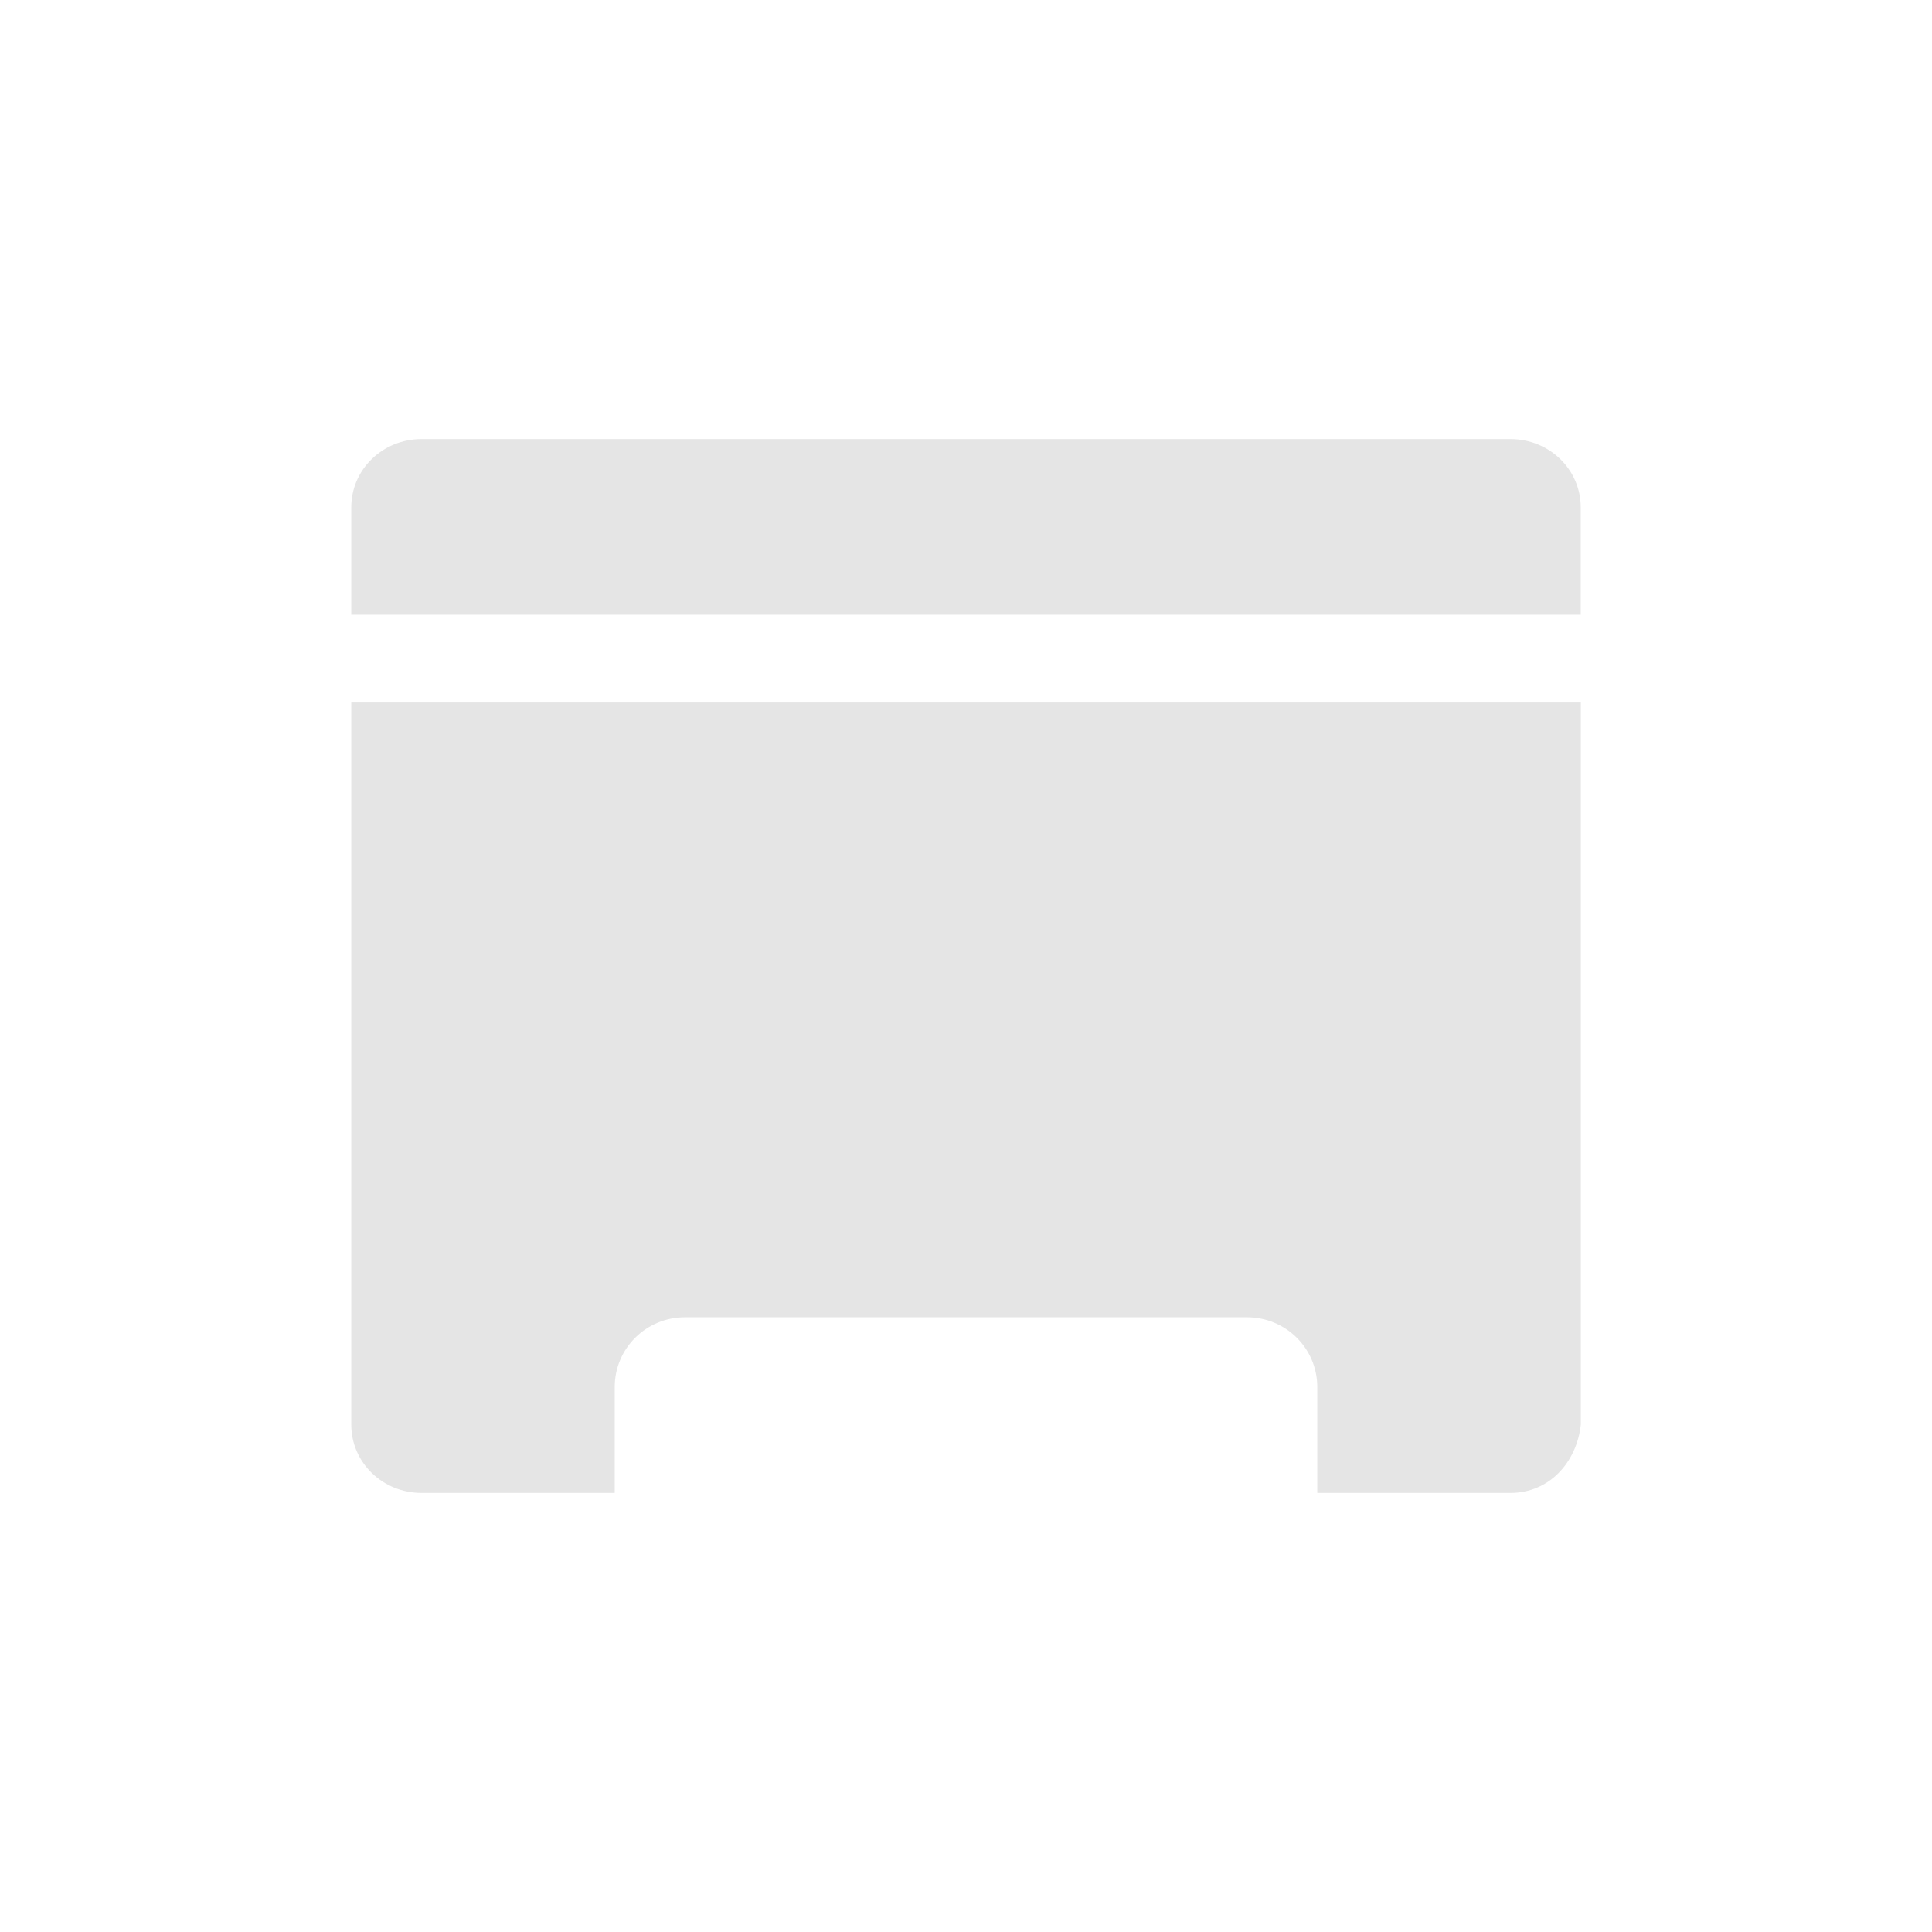 <svg xmlns="http://www.w3.org/2000/svg" width="22" height="22" version="1.1">
 <defs>
  <style id="current-color-scheme" type="text/css">
   .ColorScheme-Text { color:#e5e5e5; } .ColorScheme-Highlight { color:#4285f4; } .ColorScheme-NeutralText { color:#ff9800; } .ColorScheme-PositiveText { color:#4caf50; } .ColorScheme-NegativeText { color:#f44336; }
  </style>
 </defs>
 <path style="fill:currentColor" class="ColorScheme-Text" d="M 4.8,5 C 4.357,5 4,5.346 4,5.777 V 7 H 18 V 5.777 C 18,5.346 17.643,5 17.2,5 Z M 4,8 v 8.223 C 4,16.654 4.357,17 4.8,17 H 7 V 15.795 C 7,15.354 7.358,15 7.801,15 H 14.199 C 14.642,15 15,15.354 15,15.795 V 17 h 2.2 c 0.443,0 0.754,-0.349 0.801,-0.777 V 8 Z"/>
</svg>
